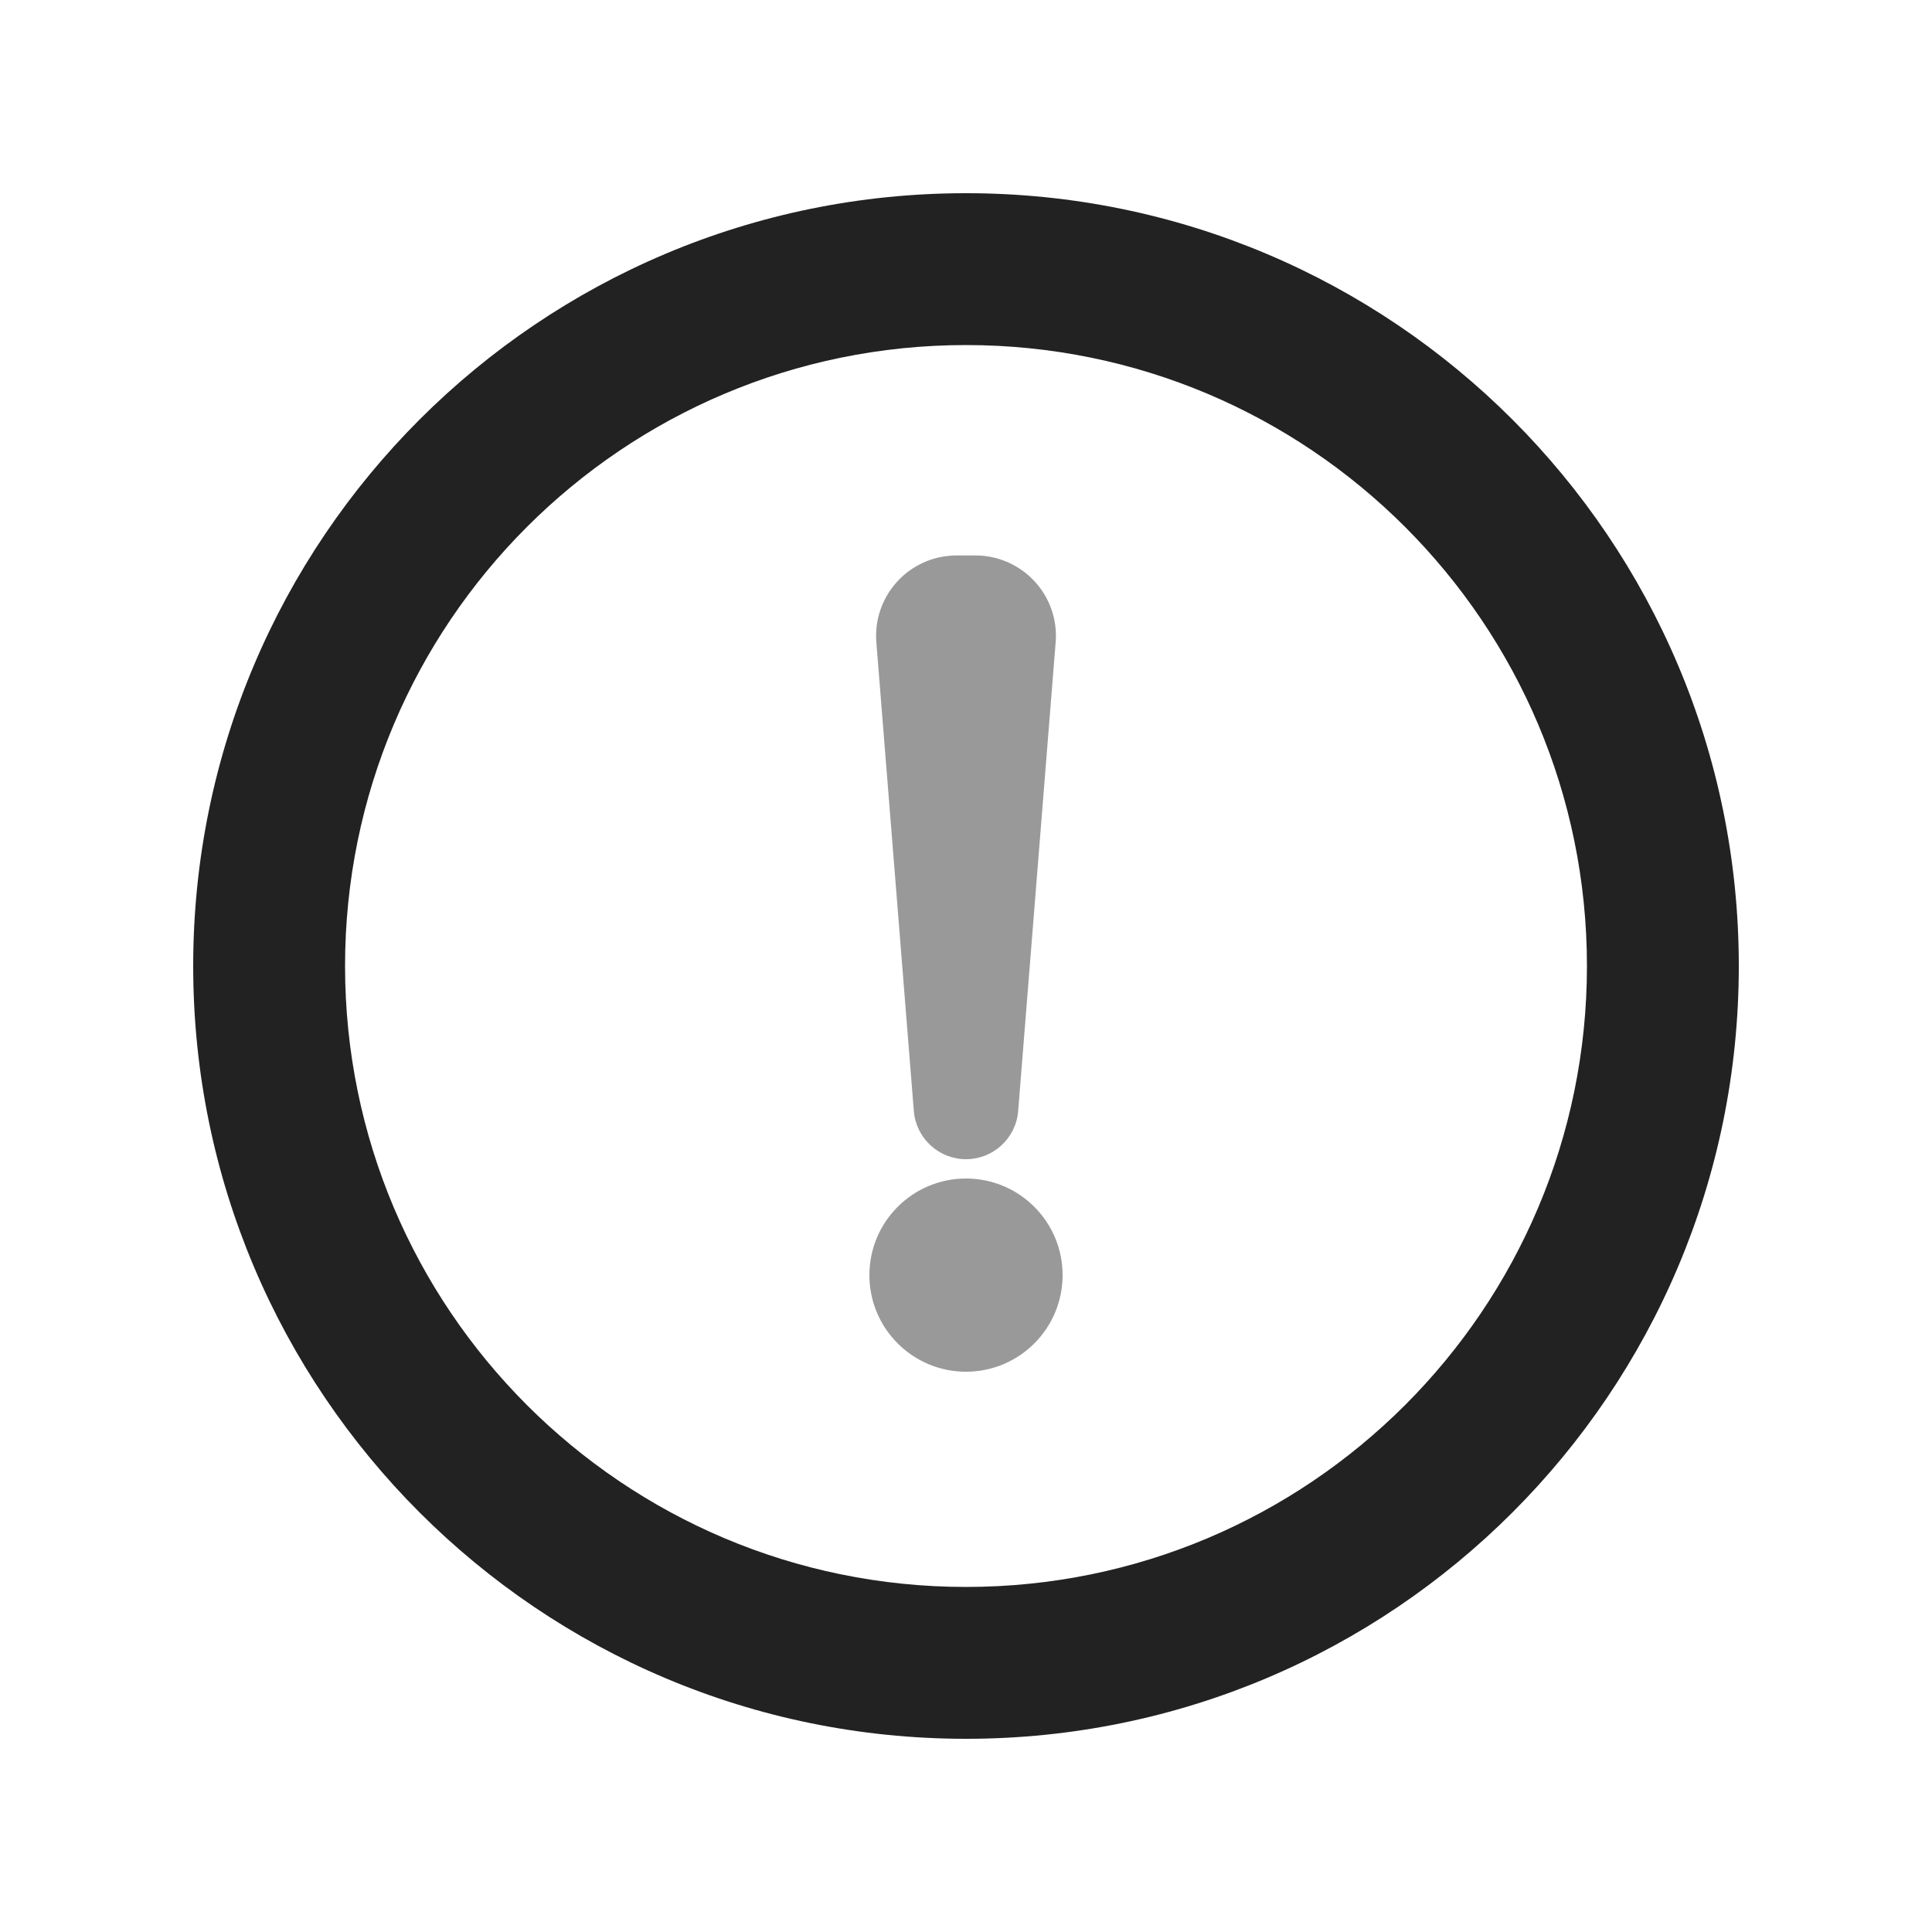 <?xml version="1.0" encoding="UTF-8"?>
<svg width="20px" height="20px" viewBox="0 0 20 20" version="1.1" xmlns="http://www.w3.org/2000/svg" xmlns:xlink="http://www.w3.org/1999/xlink">
    <title>icon/20/tooltip_e</title>
    <defs>
        <filter color-interpolation-filters="auto" id="filter-1">
            <feColorMatrix in="SourceGraphic" type="matrix" values="0 0 0 0 0.6 0 0 0 0 0.6 0 0 0 0 0.6 0 0 0 1 0"></feColorMatrix>
        </filter>
    </defs>
    <g id="icon/20/tooltip_e" stroke="none" stroke-width="1" fill="none" fill-rule="evenodd">
        <rect id="Rectangle" x="0" y="0" width="20" height="20"></rect>
        <g filter="url(#filter-1)" id="Group-2">
            <g transform="translate(2, 2)">
                <path d="M8,0 C12.418,0 16,3.582 16,8 C16,12.418 12.418,16 8,16 C3.582,16 0,12.418 0,8 C0,3.582 3.582,0 8,0 Z M8,1.572 C4.45,1.572 1.572,4.45 1.572,8 C1.572,11.55 4.45,14.428 8,14.428 C11.55,14.428 14.428,11.55 14.428,8 C14.428,4.45 11.55,1.572 8,1.572 Z" id="Shape" fill="#222222"></path>
            </g>
        </g>
        <g id="Group" transform="translate(9, 5.75)" fill="#999999">
            <path d="M0.903,0 L1.097,0 C1.558,2.64780836e-17 1.931,0.373 1.931,0.833 C1.931,0.856 1.93,0.878 1.928,0.9 L1.54,5.752 C1.517,6.033 1.282,6.25 1,6.25 C0.718,6.25 0.483,6.033 0.46,5.752 L0.072,0.9 C0.035,0.441 0.377,0.039 0.836,0.003 C0.858,0.001 0.88,-1.06948281e-16 0.903,0 Z" id="Rectangle"></path>
        </g>
        <ellipse id="Oval" fill="#999999" cx="10" cy="13.2" rx="1" ry="1"></ellipse>
    </g>
</svg>
